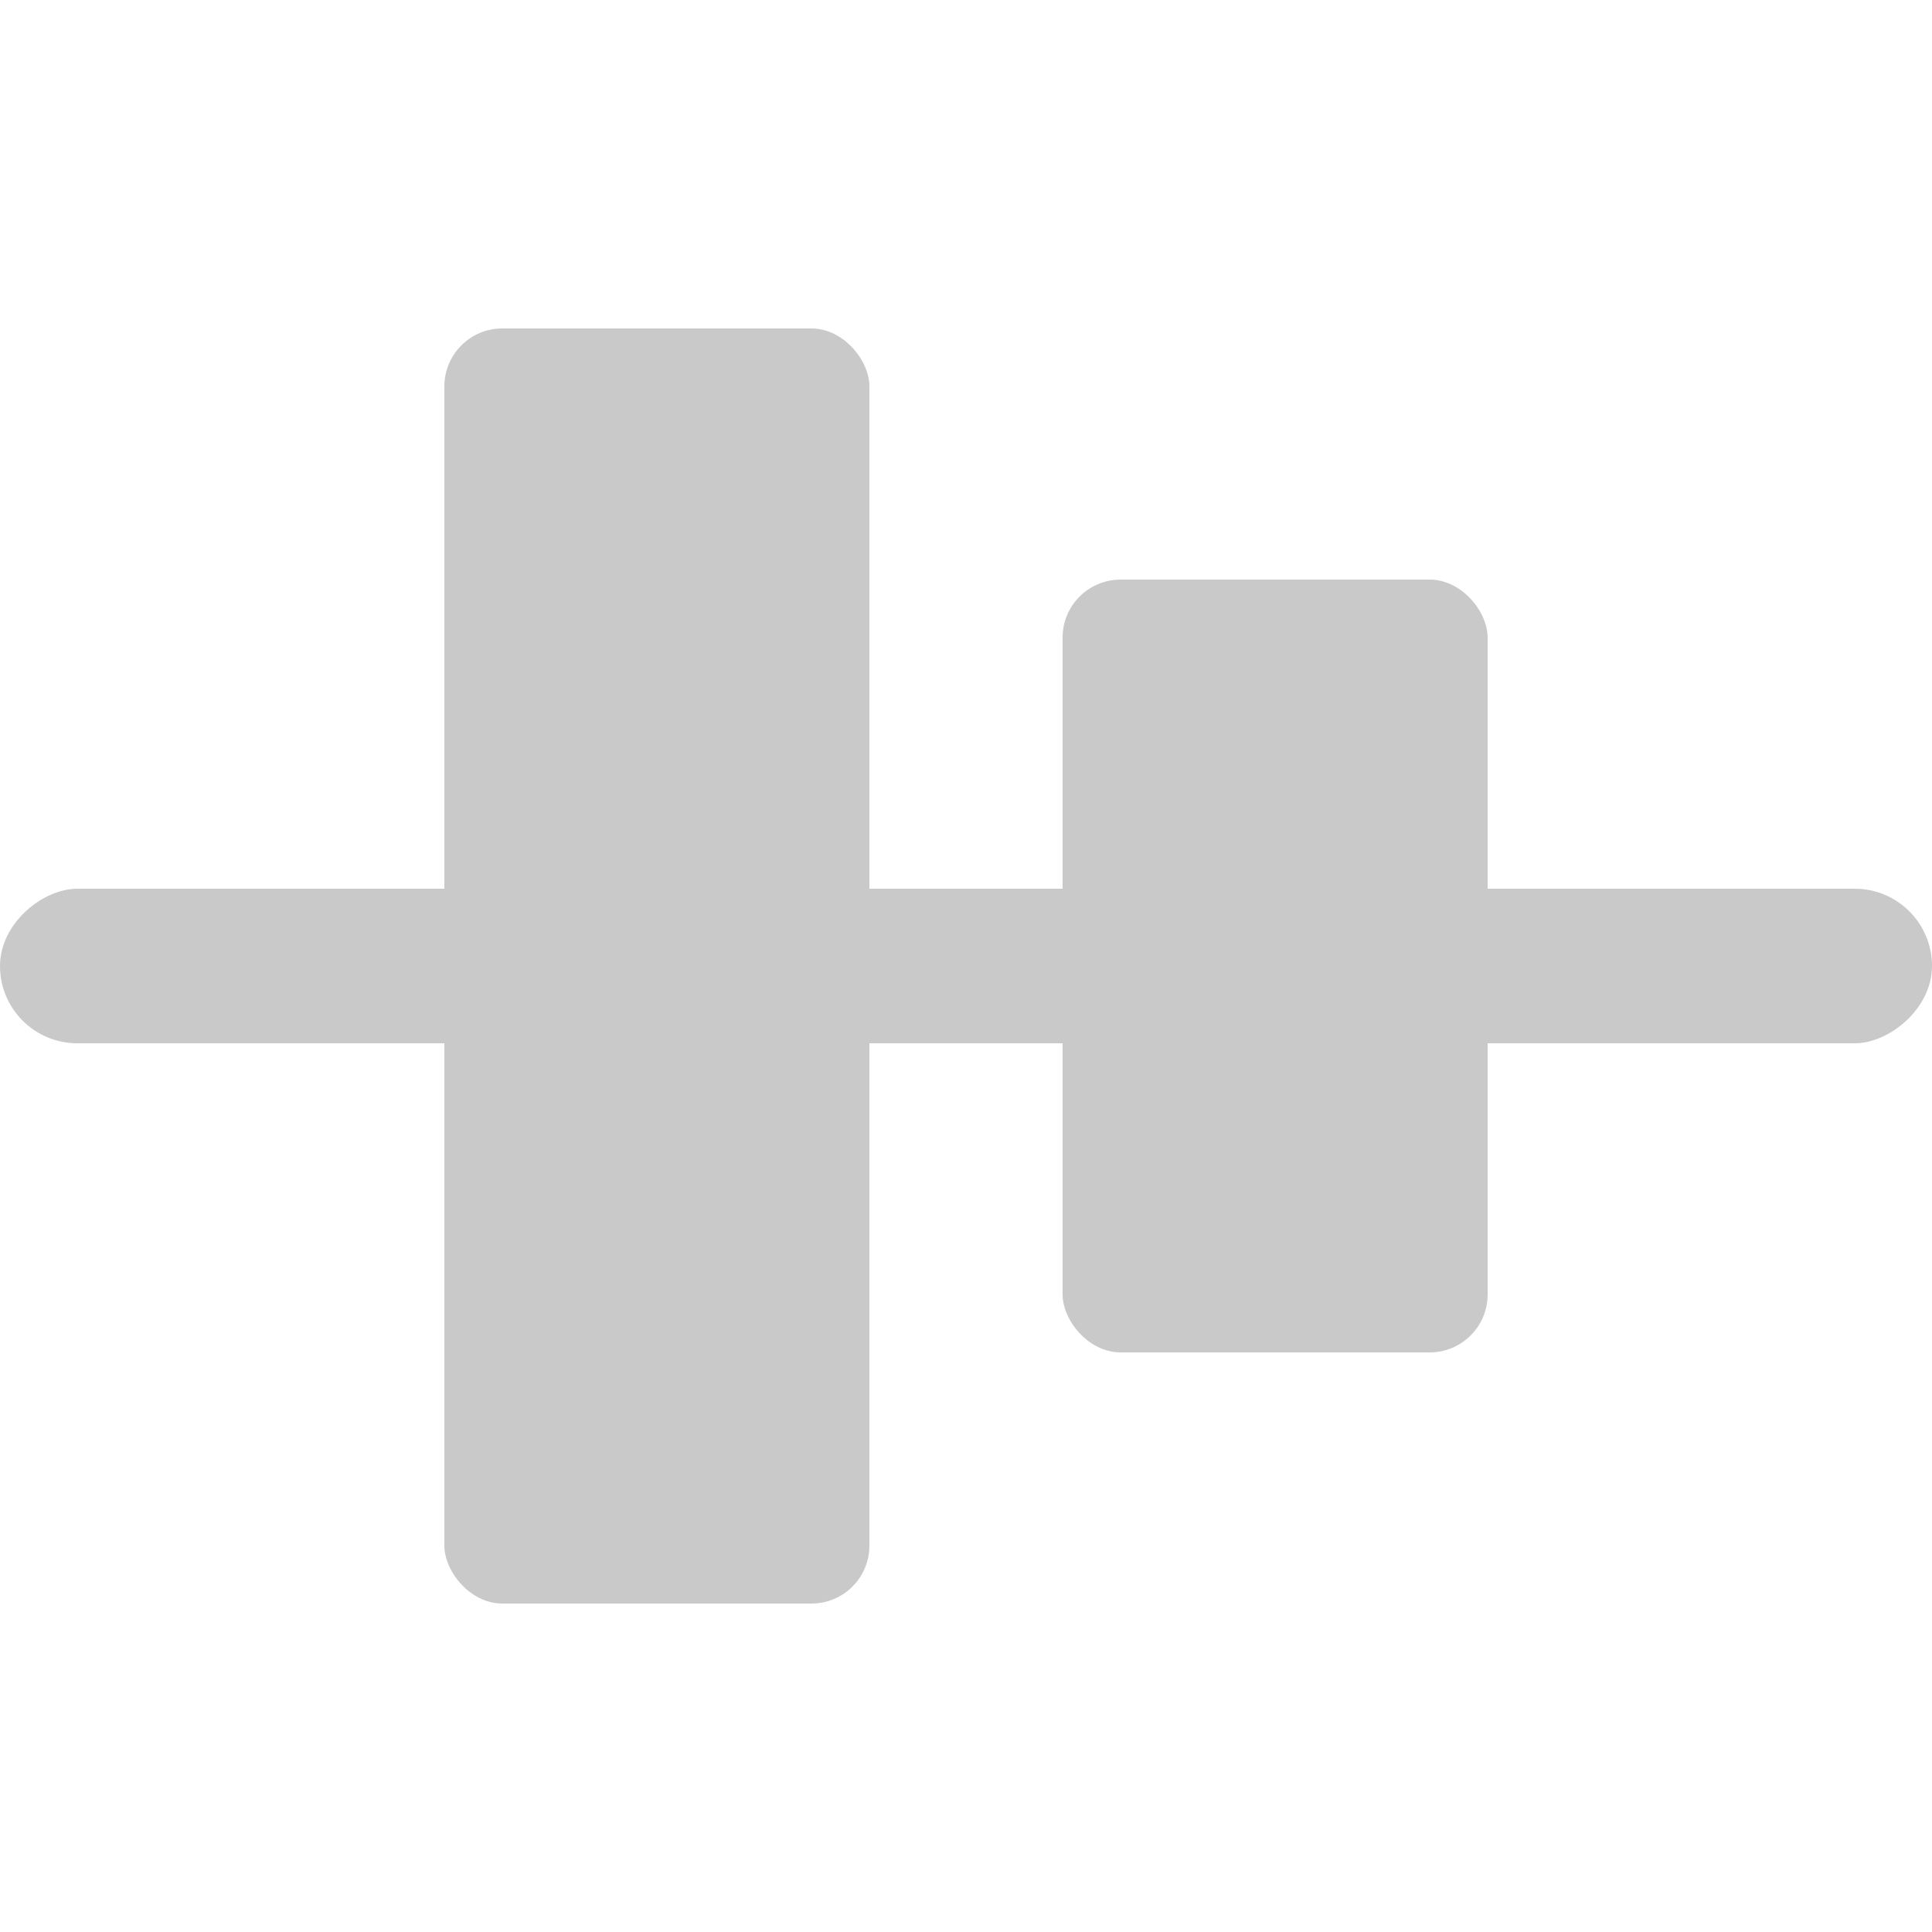 <svg width="100" height="100" viewBox="0 0 100 100" fill="none" xmlns="http://www.w3.org/2000/svg">
<rect x="100" y="46" width="8" height="100" rx="4" transform="rotate(90 100 46)" fill="#C9C9C9"/>
<rect x="23" y="17" width="22" height="66" rx="3" fill="#C9C9C9"/>
<rect x="55" y="30" width="22" height="40" rx="3" fill="#C9C9C9"/>
</svg>
